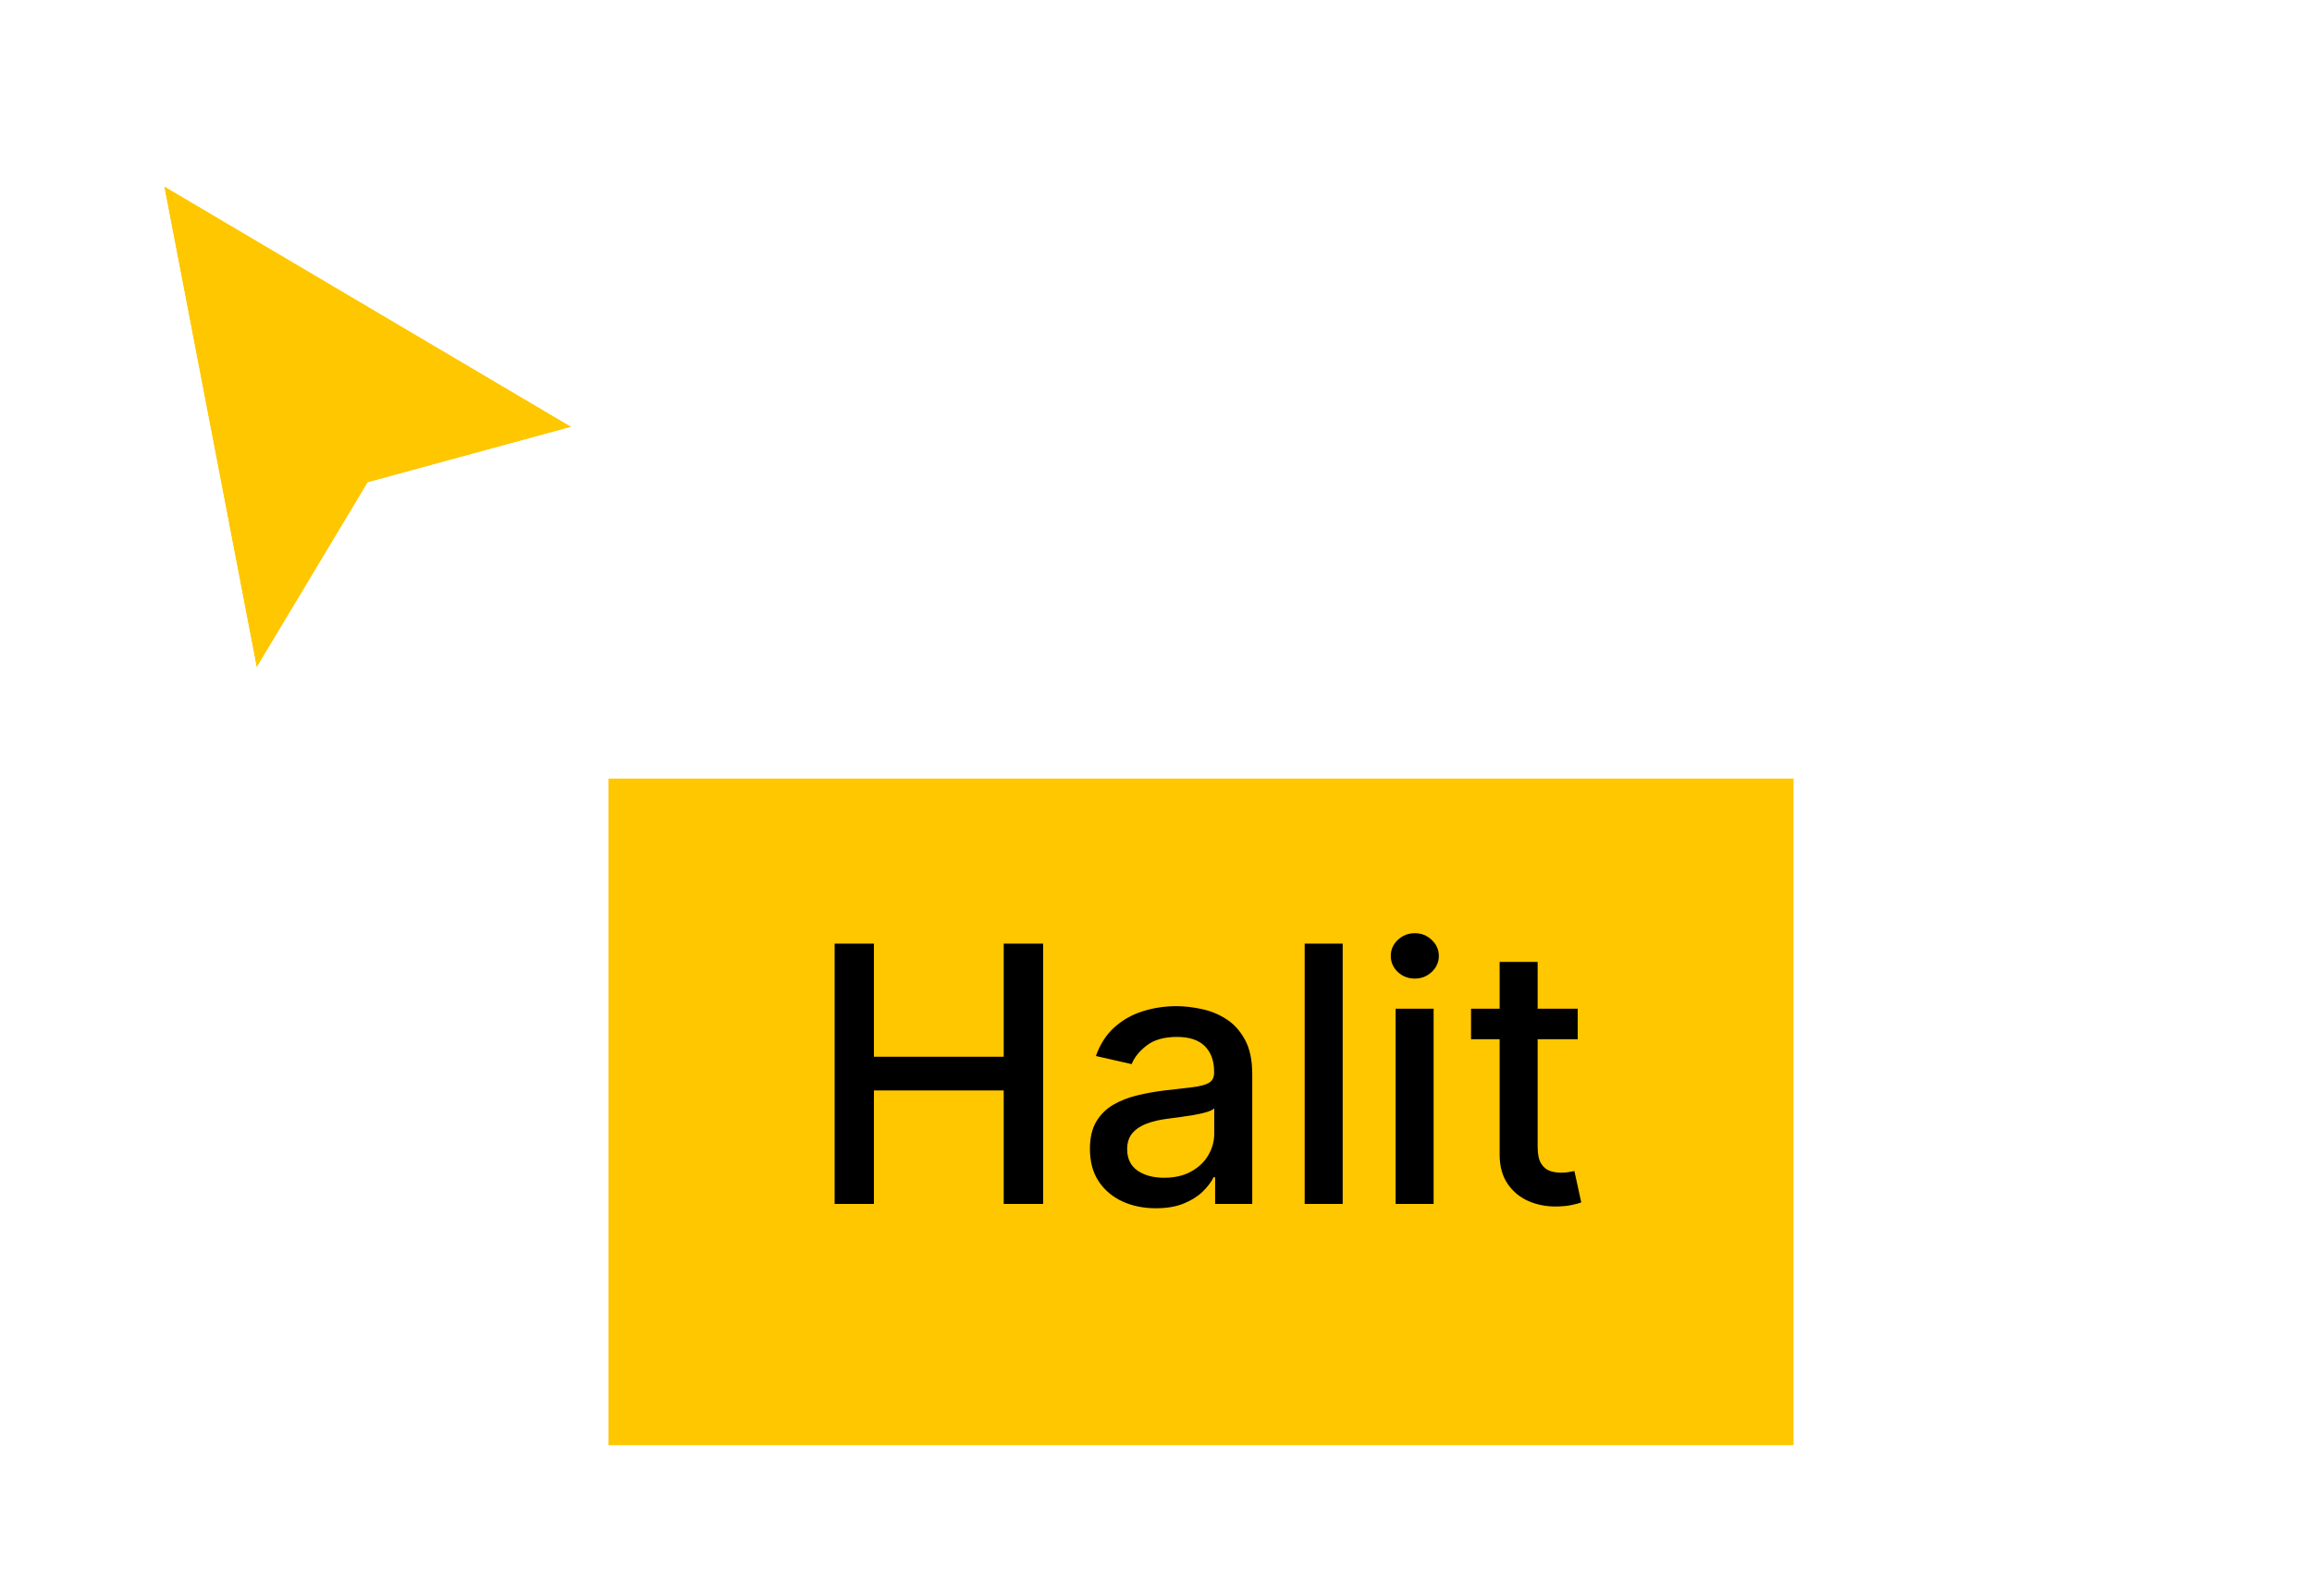 <svg width="155" height="107" viewBox="0 0 155 107" fill="none" xmlns="http://www.w3.org/2000/svg">
<g filter="url(#filter0_d_548_3356)">
<rect x="40.793" y="49.725" width="79.448" height="44.69" fill="#FFC700"/>
</g>
<path d="M55.955 80.725V63.27H58.589V70.855H67.29V63.27H69.932V80.725H67.29V73.114H58.589V80.725H55.955ZM77.493 81.014C76.663 81.014 75.913 80.861 75.243 80.554C74.572 80.242 74.041 79.79 73.649 79.199C73.263 78.608 73.07 77.884 73.07 77.026C73.07 76.287 73.212 75.679 73.496 75.202C73.78 74.725 74.163 74.347 74.646 74.068C75.129 73.79 75.669 73.58 76.266 73.438C76.862 73.296 77.47 73.188 78.089 73.114C78.873 73.023 79.51 72.949 79.998 72.892C80.487 72.83 80.842 72.73 81.064 72.594C81.285 72.458 81.396 72.236 81.396 71.929V71.87C81.396 71.125 81.186 70.549 80.766 70.139C80.351 69.73 79.731 69.526 78.907 69.526C78.05 69.526 77.373 69.716 76.879 70.097C76.391 70.472 76.052 70.889 75.865 71.35L73.47 70.804C73.754 70.009 74.169 69.367 74.714 68.878C75.266 68.384 75.899 68.026 76.615 67.804C77.331 67.577 78.084 67.463 78.873 67.463C79.396 67.463 79.95 67.526 80.535 67.651C81.126 67.77 81.677 67.992 82.189 68.316C82.706 68.639 83.129 69.102 83.459 69.705C83.788 70.301 83.953 71.077 83.953 72.031V80.725H81.464V78.935H81.362C81.197 79.264 80.95 79.588 80.621 79.906C80.291 80.225 79.868 80.489 79.351 80.699C78.834 80.909 78.214 81.014 77.493 81.014ZM78.047 78.969C78.751 78.969 79.354 78.83 79.854 78.551C80.359 78.273 80.743 77.909 81.004 77.46C81.271 77.006 81.405 76.52 81.405 76.003V74.316C81.314 74.406 81.138 74.492 80.876 74.571C80.621 74.645 80.328 74.71 79.998 74.767C79.669 74.818 79.348 74.867 79.035 74.912C78.723 74.952 78.462 74.986 78.251 75.014C77.757 75.077 77.305 75.182 76.896 75.33C76.493 75.478 76.169 75.691 75.925 75.969C75.686 76.242 75.567 76.605 75.567 77.06C75.567 77.691 75.8 78.168 76.266 78.492C76.731 78.81 77.325 78.969 78.047 78.969ZM90.016 63.27V80.725H87.467V63.27H90.016ZM93.564 80.725V67.634H96.112V80.725H93.564ZM94.851 65.614C94.407 65.614 94.027 65.466 93.709 65.171C93.396 64.87 93.24 64.511 93.24 64.097C93.24 63.676 93.396 63.318 93.709 63.023C94.027 62.722 94.407 62.571 94.851 62.571C95.294 62.571 95.672 62.722 95.984 63.023C96.302 63.318 96.462 63.676 96.462 64.097C96.462 64.511 96.302 64.87 95.984 65.171C95.672 65.466 95.294 65.614 94.851 65.614ZM105.771 67.634V69.679H98.621V67.634H105.771ZM100.538 64.497H103.086V76.881C103.086 77.375 103.16 77.747 103.308 77.997C103.456 78.242 103.646 78.409 103.879 78.5C104.118 78.585 104.376 78.628 104.655 78.628C104.859 78.628 105.038 78.614 105.192 78.585C105.345 78.557 105.464 78.534 105.55 78.517L106.01 80.622C105.862 80.679 105.652 80.736 105.379 80.793C105.106 80.855 104.765 80.889 104.356 80.895C103.686 80.906 103.061 80.787 102.481 80.537C101.902 80.287 101.433 79.901 101.075 79.378C100.717 78.855 100.538 78.199 100.538 77.409V64.497Z" fill="black"/>
<g filter="url(#filter1_d_548_3356)">
<path d="M17.207 42.276L11 10L38.31 26.138L24.655 29.862L17.207 42.276Z" fill="#FFC700"/>
<path d="M11.632 8.931L9.261 7.53L9.781 10.234L15.988 42.51L16.601 45.699L18.271 42.914L25.463 30.928L38.637 27.336L41.47 26.563L38.942 25.069L11.632 8.931Z" stroke="white" stroke-width="2.483" stroke-linecap="square"/>
</g>
<defs>
<filter id="filter0_d_548_3356" x="30.862" y="42.276" width="99.31" height="64.552" filterUnits="userSpaceOnUse" color-interpolation-filters="sRGB">
<feFlood flood-opacity="0" result="BackgroundImageFix"/>
<feColorMatrix in="SourceAlpha" type="matrix" values="0 0 0 0 0 0 0 0 0 0 0 0 0 0 0 0 0 0 127 0" result="hardAlpha"/>
<feOffset dy="2.483"/>
<feGaussianBlur stdDeviation="4.966"/>
<feColorMatrix type="matrix" values="0 0 0 0 0 0 0 0 0 0 0 0 0 0 0 0 0 0 0.16 0"/>
<feBlend mode="normal" in2="BackgroundImageFix" result="effect1_dropShadow_548_3356"/>
<feBlend mode="normal" in="SourceGraphic" in2="effect1_dropShadow_548_3356" result="shape"/>
</filter>
<filter id="filter1_d_548_3356" x="0.074" y="0.095" width="52.004" height="58.957" filterUnits="userSpaceOnUse" color-interpolation-filters="sRGB">
<feFlood flood-opacity="0" result="BackgroundImageFix"/>
<feColorMatrix in="SourceAlpha" type="matrix" values="0 0 0 0 0 0 0 0 0 0 0 0 0 0 0 0 0 0 127 0" result="hardAlpha"/>
<feOffset dy="2.483"/>
<feGaussianBlur stdDeviation="3.724"/>
<feColorMatrix type="matrix" values="0 0 0 0 0 0 0 0 0 0 0 0 0 0 0 0 0 0 0.35 0"/>
<feBlend mode="normal" in2="BackgroundImageFix" result="effect1_dropShadow_548_3356"/>
<feBlend mode="normal" in="SourceGraphic" in2="effect1_dropShadow_548_3356" result="shape"/>
</filter>
</defs>
</svg>
